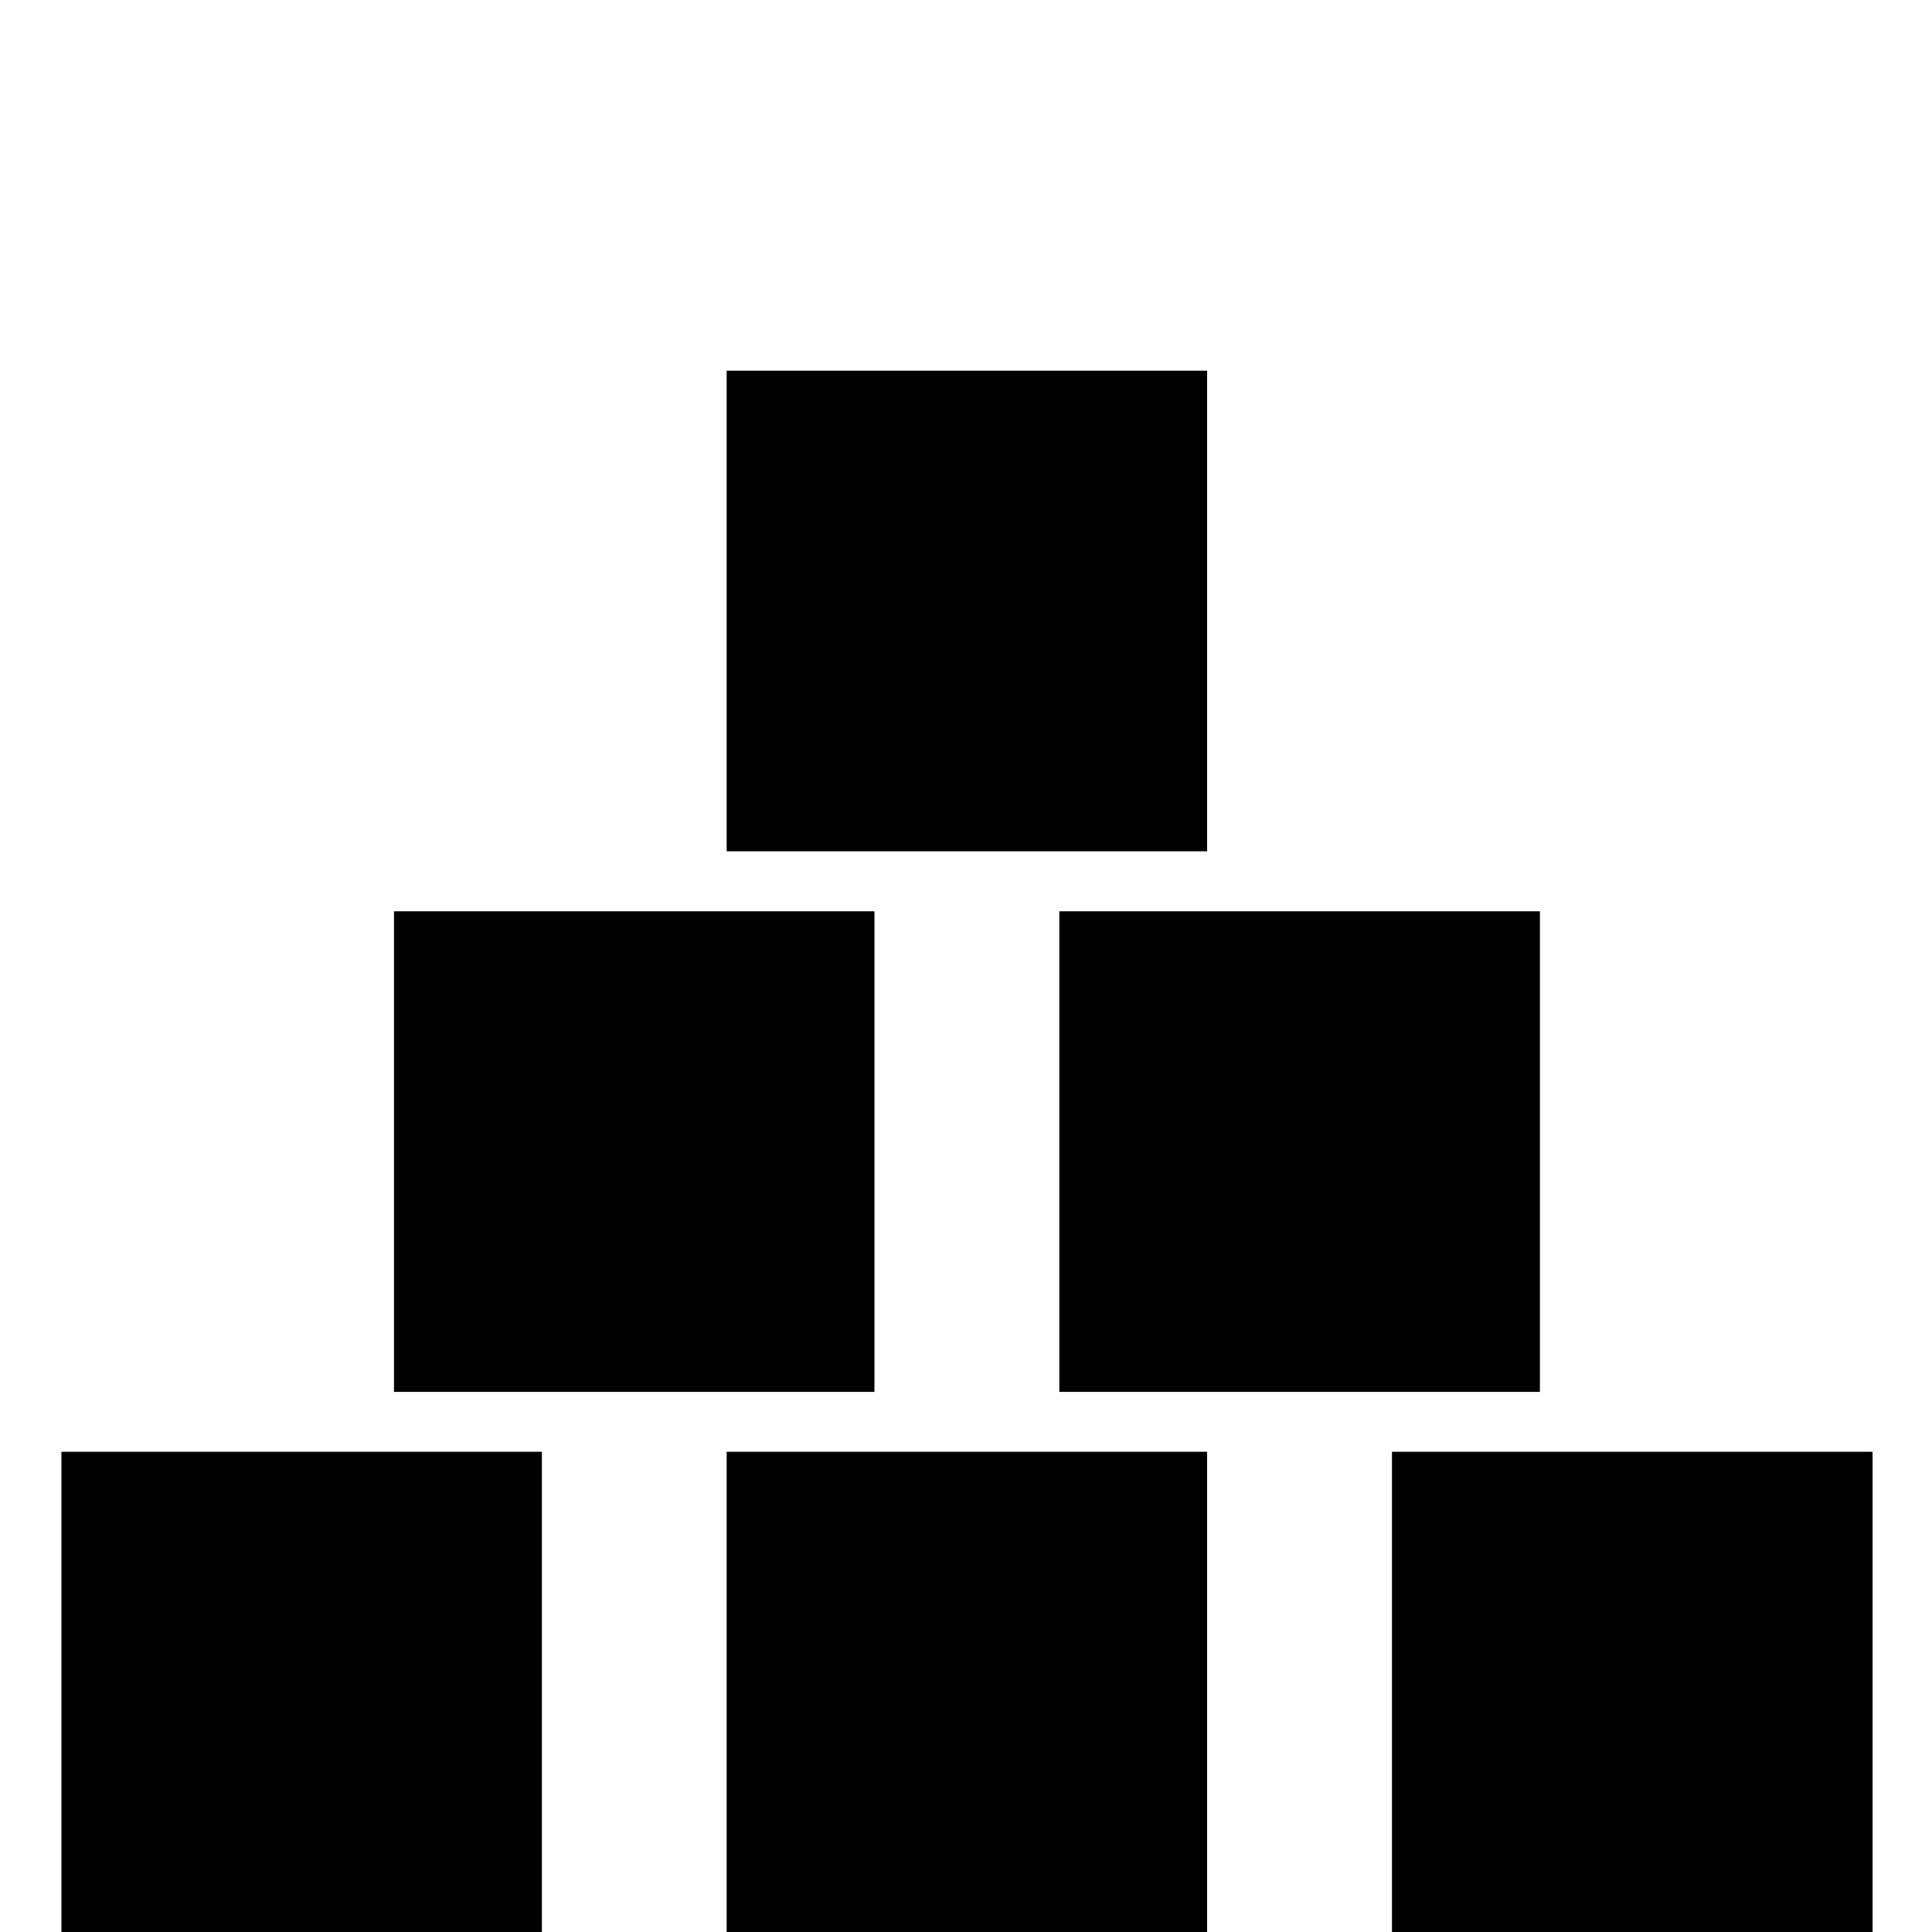 <svg width="96" xmlns="http://www.w3.org/2000/svg" height="96" viewBox="0 0 96 96" xmlns:xlink="http://www.w3.org/1999/xlink">
<path d="m43.451,69.162h-23.874v-23.88h23.874v23.88zm33.066-23.88h-23.88v23.88h23.88v-23.88zm-49.59,26.856h-23.874v23.88h23.874v-23.88zm33.054,0h-23.874v23.88h23.874v-23.88zm33.066,0h-23.88v23.88h23.88v-23.88zm-33.066-53.718h-23.874v23.88h23.874v-23.88z"/>
</svg>
